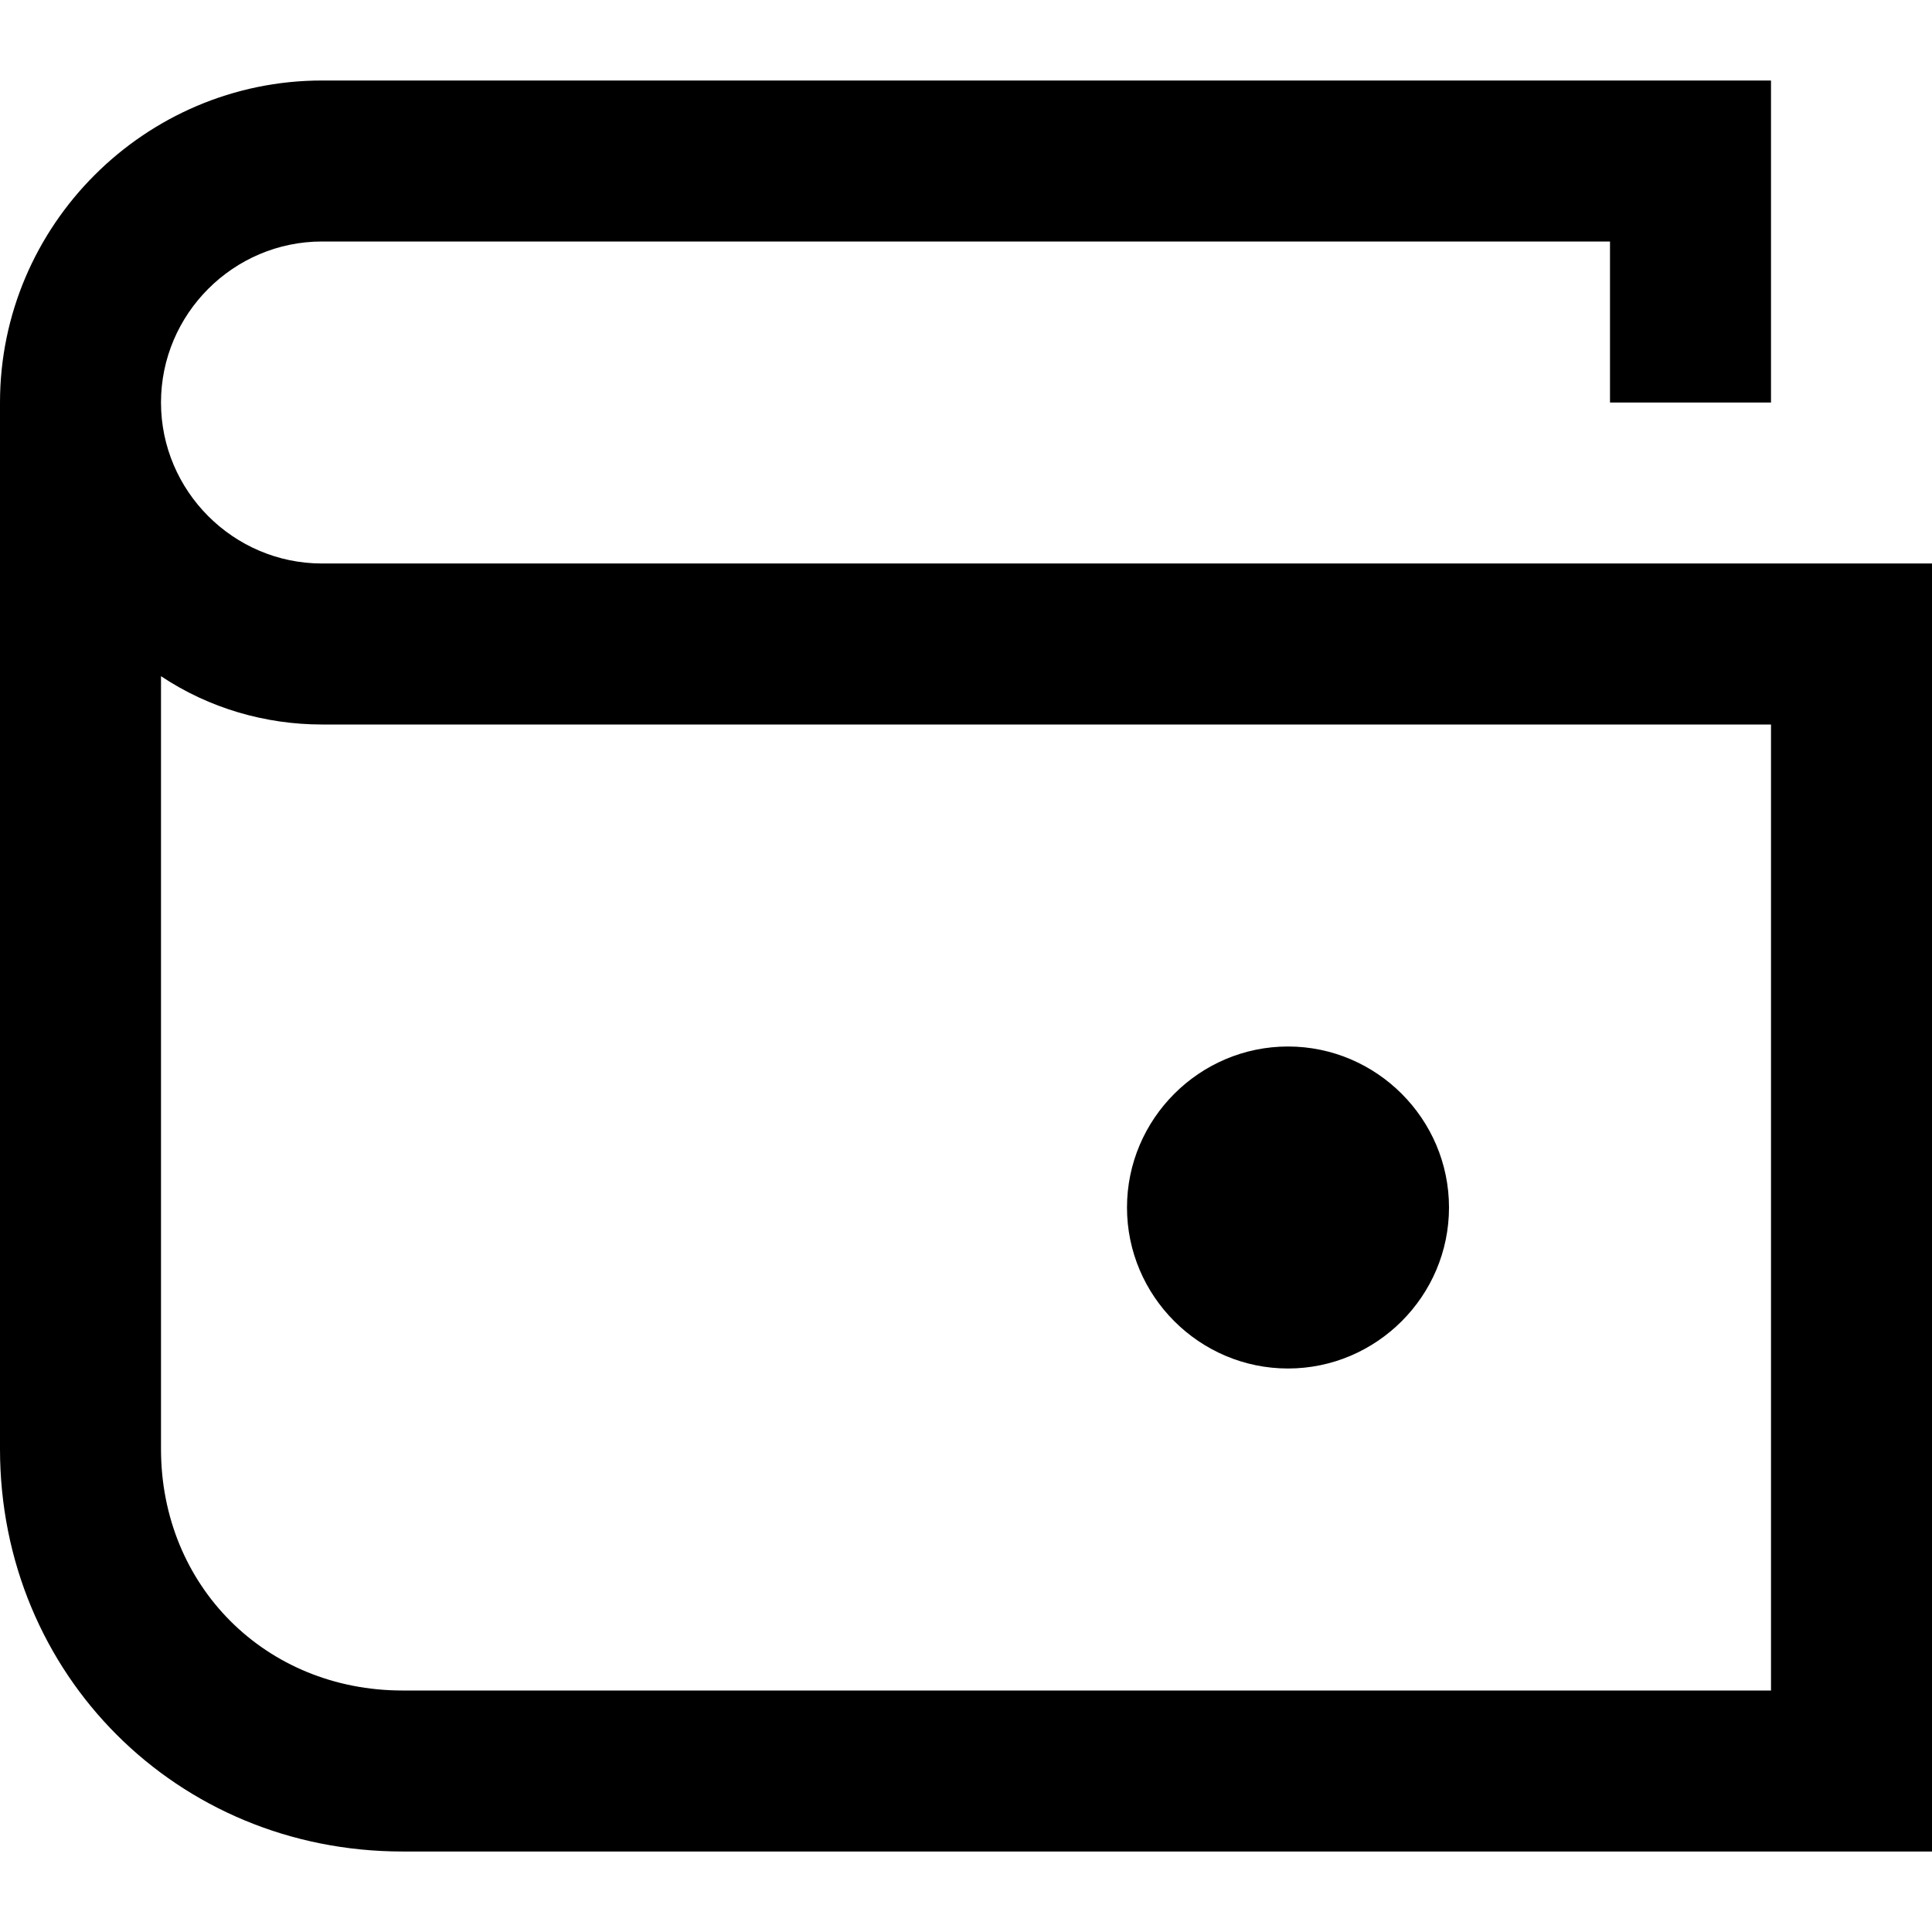 <svg xmlns="http://www.w3.org/2000/svg" viewBox="0 0 513.32 513.32">
  <path d="M342.213 363.602c23.527 0 42.777-19.25 42.777-42.777s-19.25-42.777-42.777-42.777-42.777 19.25-42.777 42.777 19.25 42.777 42.777 42.777z"/>
  <path d="M85.553 149.718c-23.527 0-42.777-19.25-42.777-42.777s19.25-42.775 42.777-42.775h342.213v42.777h42.777V21.39H85.553C38.5 21.388 0 59.888 0 106.942V384.99c0 59.887 47.055 106.942 106.942 106.942H513.32V149.718H85.553zm384.99 299.437h-363.6c-36.36 0-64.166-27.805-64.166-64.165V179.662c12.833 8.555 27.805 12.833 42.777 12.833h384.99v256.66z"/>
</svg>
